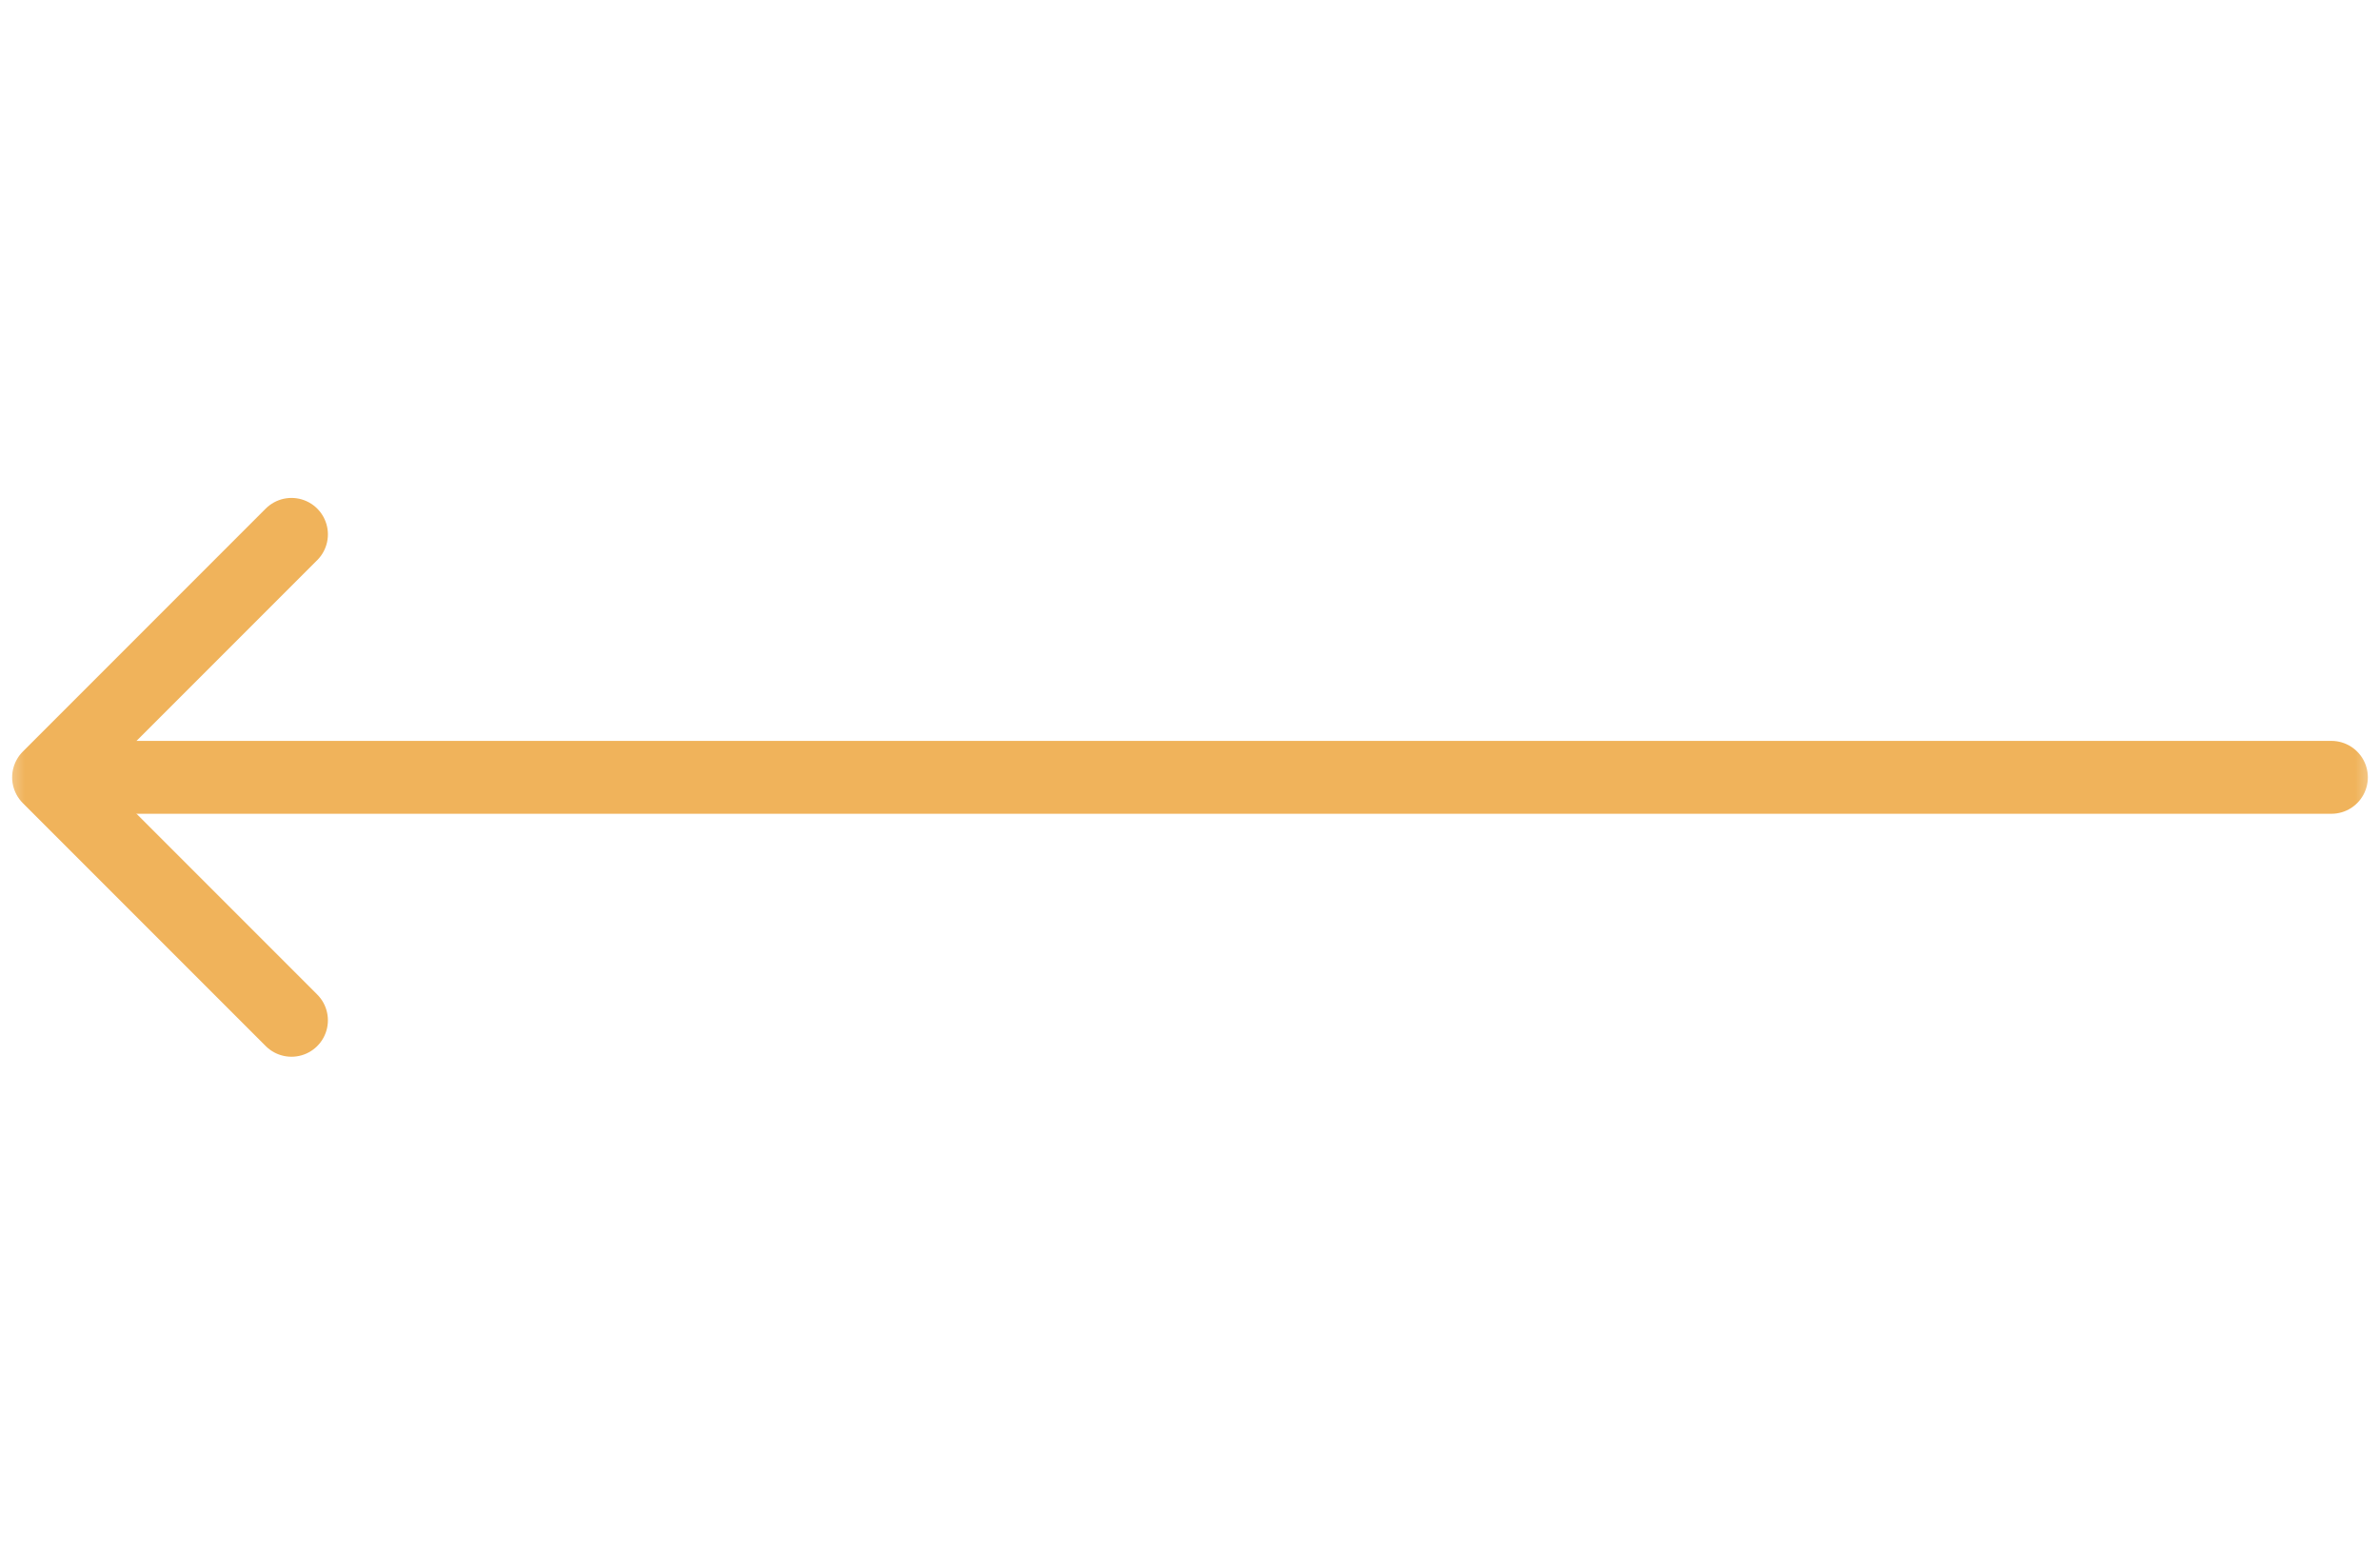 <svg width="49" height="32" viewBox="0 0 49 32" fill="none" xmlns="http://www.w3.org/2000/svg">
<g clip-path="url(#clip0_245_131)">
<mask id="mask0_245_131" style="mask-type:luminance" maskUnits="userSpaceOnUse" x="0" y="0" width="49" height="32">
<path d="M49 32V0L0 0V32H49Z" fill="white"/>
</mask>
<g mask="url(#mask0_245_131)">
<path d="M2 16H48" stroke="#F0B35B" stroke-width="1.5" stroke-linecap="round" stroke-linejoin="round"/>
<path d="M6.001 21.001L1 16L6.001 10.999" stroke="#F0B35B" stroke-width="1.5" stroke-linecap="round" stroke-linejoin="round"/>
</g>
</g>
<defs>
<clipPath id="clip0_245_131">
<rect width="49" height="32" fill="white"/>
</clipPath>
</defs>
</svg>
